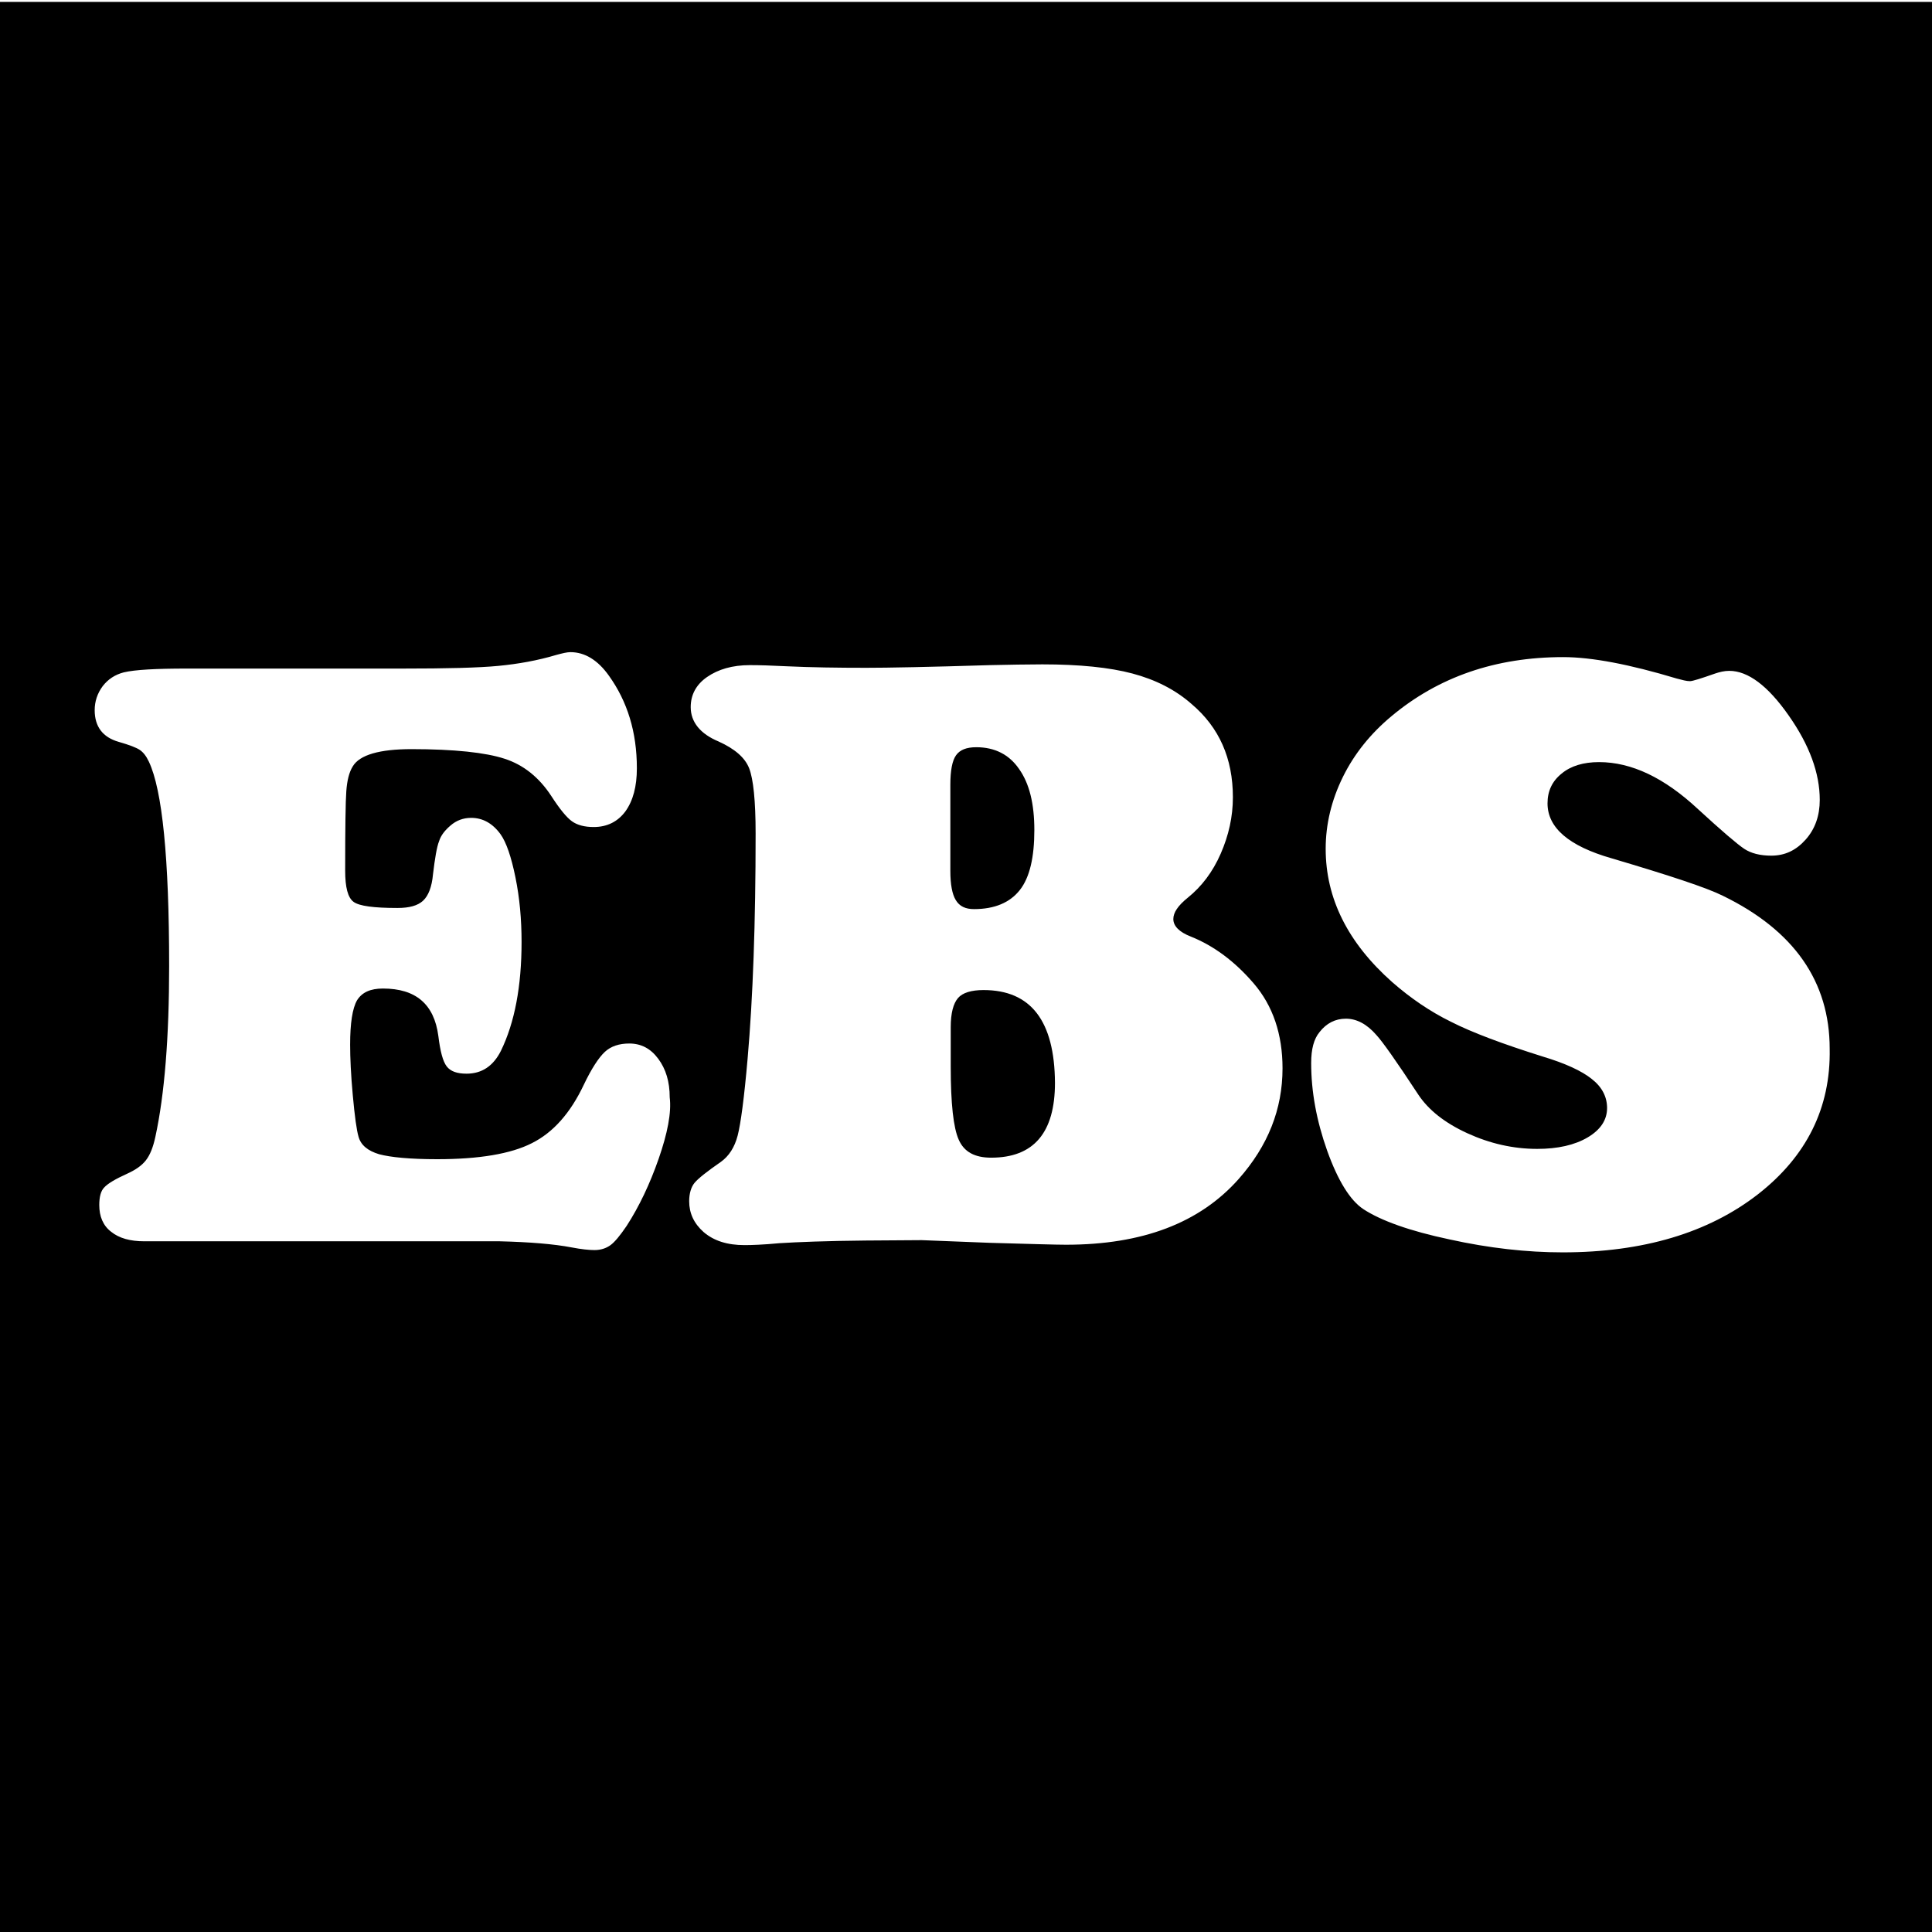 <?xml version="1.0" encoding="utf-8"?>
<!-- Generator: Adobe Illustrator 24.1.1, SVG Export Plug-In . SVG Version: 6.00 Build 0)  -->
<svg version="1.1" id="Layer_1" xmlns="http://www.w3.org/2000/svg" xmlns:xlink="http://www.w3.org/1999/xlink" x="0px" y="0px"
	 viewBox="0 0 506 506" style="enable-background:new 0 0 506 506;" xml:space="preserve">
<path d="M257.6,259.3c-3.2,0-5.5,0.7-6.7,2.1c-1.2,1.4-1.9,3.9-1.9,7.6v10.4c0,9.6,0.7,16,2.1,19.1c1.4,3.2,4.2,4.7,8.5,4.7
	c11.1,0,16.7-6.5,16.7-19.6C276.2,267.4,270,259.3,257.6,259.3z"/>
<path d="M255.1,238.1c5.4,0,9.4-1.7,12-5c2.6-3.3,3.8-8.6,3.8-15.7c0-6.9-1.3-12.2-4-16c-2.6-3.8-6.4-5.7-11.2-5.7
	c-2.6,0-4.3,0.7-5.3,2.1c-1,1.4-1.5,4-1.5,7.7v22.6c0,3.6,0.5,6.1,1.4,7.6C251.3,237.4,252.9,238.1,255.1,238.1z"/>
<path d="M0,0.5v506h506V0.5H0z M172.5,303.5c-2.3,6.6-5.1,12.5-8.4,17.6c-1.7,2.5-3.1,4.2-4.2,5c-1.1,0.8-2.5,1.3-4.2,1.3
	c-1.4,0-3.4-0.2-6-0.7c-4.7-0.9-11-1.4-18.8-1.6H37.8c-3.7,0-6.6-0.8-8.7-2.5c-2.1-1.6-3.1-4-3.1-7c0-2.1,0.4-3.7,1.3-4.6
	c0.9-1,2.9-2.2,6-3.6c2.2-1,3.8-2.1,4.9-3.5c1.1-1.4,1.9-3.4,2.5-6.2c2.4-11.1,3.6-26,3.6-44.7c0-28.3-1.8-46.1-5.3-53.5
	c-0.7-1.5-1.5-2.5-2.4-3.1c-0.9-0.6-2.7-1.3-5.5-2.1c-4.2-1.2-6.3-4-6.3-8.3c0-2.3,0.7-4.4,2.1-6.3c1.4-1.8,3.2-3,5.5-3.6
	c2.9-0.7,8.4-1,16.6-1h56.5c11.4,0,19.8-0.2,25-0.7c5.2-0.5,10.3-1.4,15.3-2.9c1.5-0.4,2.7-0.7,3.6-0.7c3.8,0,7.2,2.1,10.1,6.2
	c4.8,6.7,7.3,14.7,7.3,24.2c0,4.8-1,8.5-3,11.3c-2,2.7-4.8,4.1-8.3,4.1c-2.4,0-4.3-0.5-5.7-1.5c-1.4-1-3.2-3.2-5.4-6.6
	c-3.2-4.9-7.3-8.2-12.3-9.8c-4.9-1.6-13.1-2.5-24.3-2.5c-8.4,0-13.6,1.5-15.4,4.5c-1,1.6-1.5,3.8-1.7,6.5c-0.2,2.7-0.3,9.6-0.3,20.8
	c0,4.4,0.7,7.1,2.2,8.2c1.5,1.1,5.3,1.6,11.5,1.6c3.1,0,5.3-0.6,6.7-1.9c1.4-1.3,2.3-3.6,2.6-6.9c0.5-4.2,1-7.2,1.6-8.7
	c0.5-1.6,1.6-2.9,3-4.1c1.5-1.3,3.3-2,5.4-2c3,0,5.6,1.4,7.7,4.3c1.5,2.1,2.8,5.9,3.9,11.3c1.1,5.4,1.6,11,1.6,16.9
	c0,11.6-1.8,21.1-5.4,28.5c-2,4-5,6-9,6c-2.5,0-4.2-0.6-5.2-1.9c-1-1.3-1.7-3.9-2.2-8c-1.1-8.3-5.9-12.4-14.5-12.4
	c-3.3,0-5.5,1-6.8,3.1c-1.2,2.1-1.8,6-1.8,11.6c0,3.4,0.2,7.9,0.7,13.3c0.5,5.5,1,9.1,1.5,10.8c0.6,2.2,2.4,3.7,5.4,4.6
	c3,0.8,8.1,1.3,15.2,1.3c11,0,19.3-1.4,24.8-4.2c5.6-2.8,10.1-7.9,13.6-15.3c2-4.2,3.9-7.1,5.5-8.6c1.6-1.5,3.8-2.2,6.4-2.2
	c3.1,0,5.6,1.3,7.6,4c2,2.7,3,6,3,10.1C175.9,291.4,174.8,296.9,172.5,303.5z M324.4,308.8c-10.2,11.5-25.2,17.2-45.2,17.2
	c-2.7,0-9.4-0.2-20-0.5c-9.7-0.4-15.6-0.6-17.8-0.7l-14.7,0.1c-10.3,0.1-17.9,0.4-22.6,0.7c-4.2,0.4-7.3,0.5-9.1,0.5
	c-4.5,0-8-1.1-10.7-3.4c-2.6-2.3-3.8-5-3.8-8.1c0-2,0.5-3.7,1.4-4.8c1-1.2,3.3-3,6.9-5.5c2.1-1.5,3.6-3.8,4.4-6.9
	c0.8-3.1,1.7-9.8,2.6-20.1c1.4-16,2.1-35.6,2.1-59c0-8.6-0.6-14.3-1.7-17.1c-1.1-2.8-3.8-5.1-8-7c-4.8-2-7.3-5.1-7.3-9
	c0-3.2,1.4-5.9,4.3-7.9c2.9-2,6.6-3.1,11.2-3.1c2.5,0,5.7,0.1,9.6,0.3c6.4,0.3,13.4,0.4,20.9,0.4c5.5,0,16.3-0.2,32.4-0.7
	c5.1-0.1,9.6-0.2,13.7-0.2c9.7,0,17.6,0.8,23.6,2.4c6,1.6,11.2,4.2,15.5,8c7.2,6.1,10.8,14.2,10.8,24.4c0,5.1-1.1,10-3.2,14.8
	c-2.1,4.8-5,8.6-8.6,11.5c-2.6,2.1-3.8,3.9-3.8,5.6c0,1.8,1.5,3.4,4.6,4.6c6,2.4,11.5,6.5,16.4,12.2c5.1,5.9,7.6,13.4,7.6,22.3
	C335.9,290.5,332.1,300.1,324.4,308.8z M460.4,312.8c-13,10.1-30.1,15.2-51.1,15.2c-9.4,0-19.3-1.1-29.7-3.4
	c-10.4-2.2-17.9-4.9-22.5-7.9c-3.5-2.3-6.7-7.5-9.5-15.3c-2.8-7.9-4.2-15.5-4.2-23c0-3.6,0.7-6.3,2.2-8.1c1.8-2.3,4.1-3.5,6.9-3.5
	c2.8,0,5.5,1.4,8,4.3c1.5,1.6,5.2,6.8,10.9,15.5c2.7,4.1,7,7.5,12.9,10.2c5.9,2.7,12,4.1,18.3,4.1c5.4,0,9.8-1,13.2-3
	c3.4-2,5.1-4.6,5.1-7.7c0-2.9-1.3-5.5-4-7.6c-2.6-2.1-6.9-4.1-12.9-5.9c-10.5-3.3-18.5-6.3-24-9.1c-5.5-2.7-10.6-6.2-15.4-10.4
	c-11.6-10.3-17.4-21.9-17.4-34.9c0-6.4,1.5-12.7,4.5-18.8c3-6.1,7.3-11.4,12.7-15.9c12.3-10.3,27.3-15.5,45-15.5
	c7.5,0,17.4,1.9,29.7,5.6c1.5,0.4,2.6,0.7,3.5,0.7c0.7,0,2.9-0.7,6.6-2c1.2-0.4,2.4-0.7,3.7-0.7c4.9,0,10.1,3.9,15.5,11.6
	c5.5,7.8,8.2,15.2,8.2,22.2c0,4.1-1.2,7.6-3.7,10.4c-2.5,2.8-5.4,4.2-9,4.2c-2.9,0-5.3-0.6-7.1-1.8c-1.8-1.2-5.9-4.7-12.1-10.4
	c-8.8-8.2-17.4-12.3-25.9-12.3c-4.1,0-7.4,1-9.8,3c-2.5,2-3.7,4.6-3.7,7.8c0,6.4,5.6,11.2,16.8,14.4c15.2,4.5,24.9,7.7,29.1,9.8
	c18.7,9.1,28,22.5,28,40.1C479.5,290.2,473.1,302.9,460.4,312.8z"/>
</svg>
